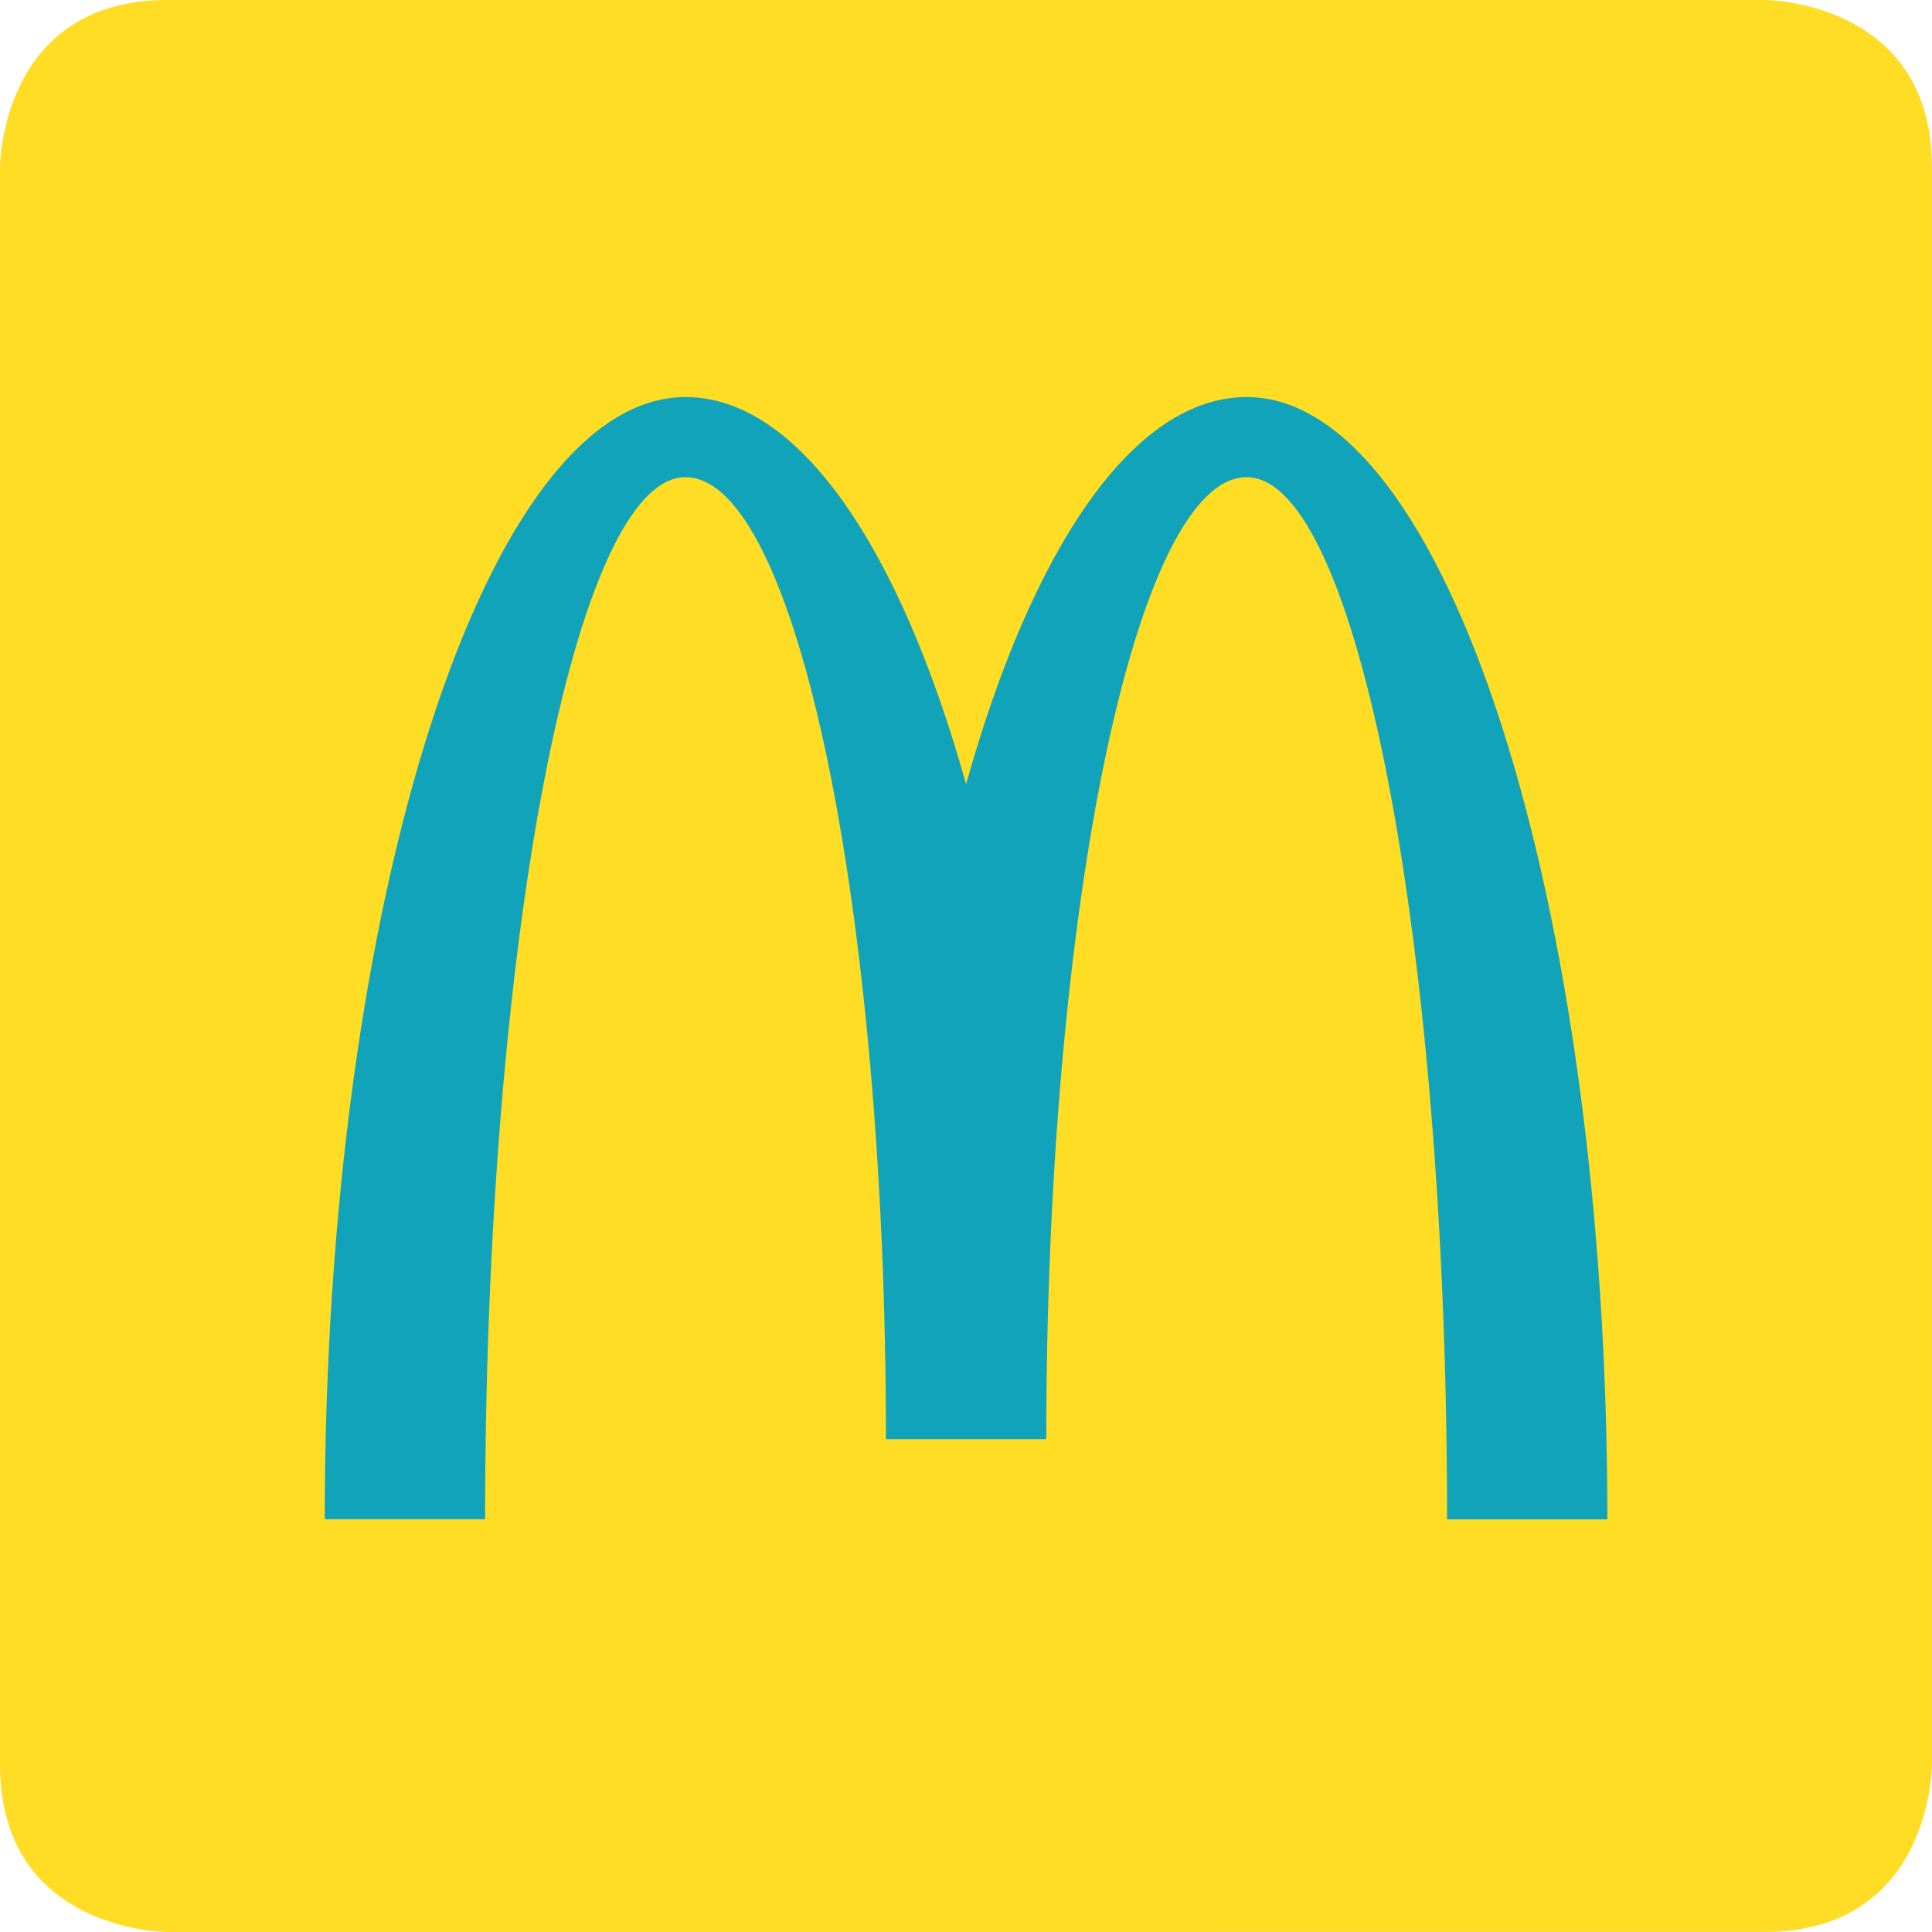 <?xml version="1.0" encoding="UTF-8"?> <svg xmlns="http://www.w3.org/2000/svg" id="Group_414" data-name="Group 414" width="47.754" height="47.754" viewBox="0 0 47.754 47.754"><path id="Path_3988" data-name="Path 3988" d="M4.136,47.754S0,47.754,0,43.617V4.136S0,0,4.136,0H43.617s4.136,0,4.136,4.136V43.617s0,4.136-4.136,4.136Z" fill="#ffdd24"></path><g id="Group_413" data-name="Group 413" transform="translate(8.027 9.814)"><path id="Path_3989" data-name="Path 3989" d="M46.23,28.659c-2.8,0-5.3,3.733-6.935,9.569-1.634-5.837-4.133-9.569-6.935-9.569-4.924,0-8.917,12.42-8.917,27.739h3.964c0-14.225,2.218-25.758,4.953-25.758s4.954,10.646,4.954,23.777h3.963c0-13.131,2.218-23.777,4.954-23.777S51.184,42.173,51.184,56.4h3.962C55.146,41.079,51.154,28.659,46.23,28.659Z" transform="translate(-23.443 -28.659)" fill="#11a3ba"></path></g></svg> 